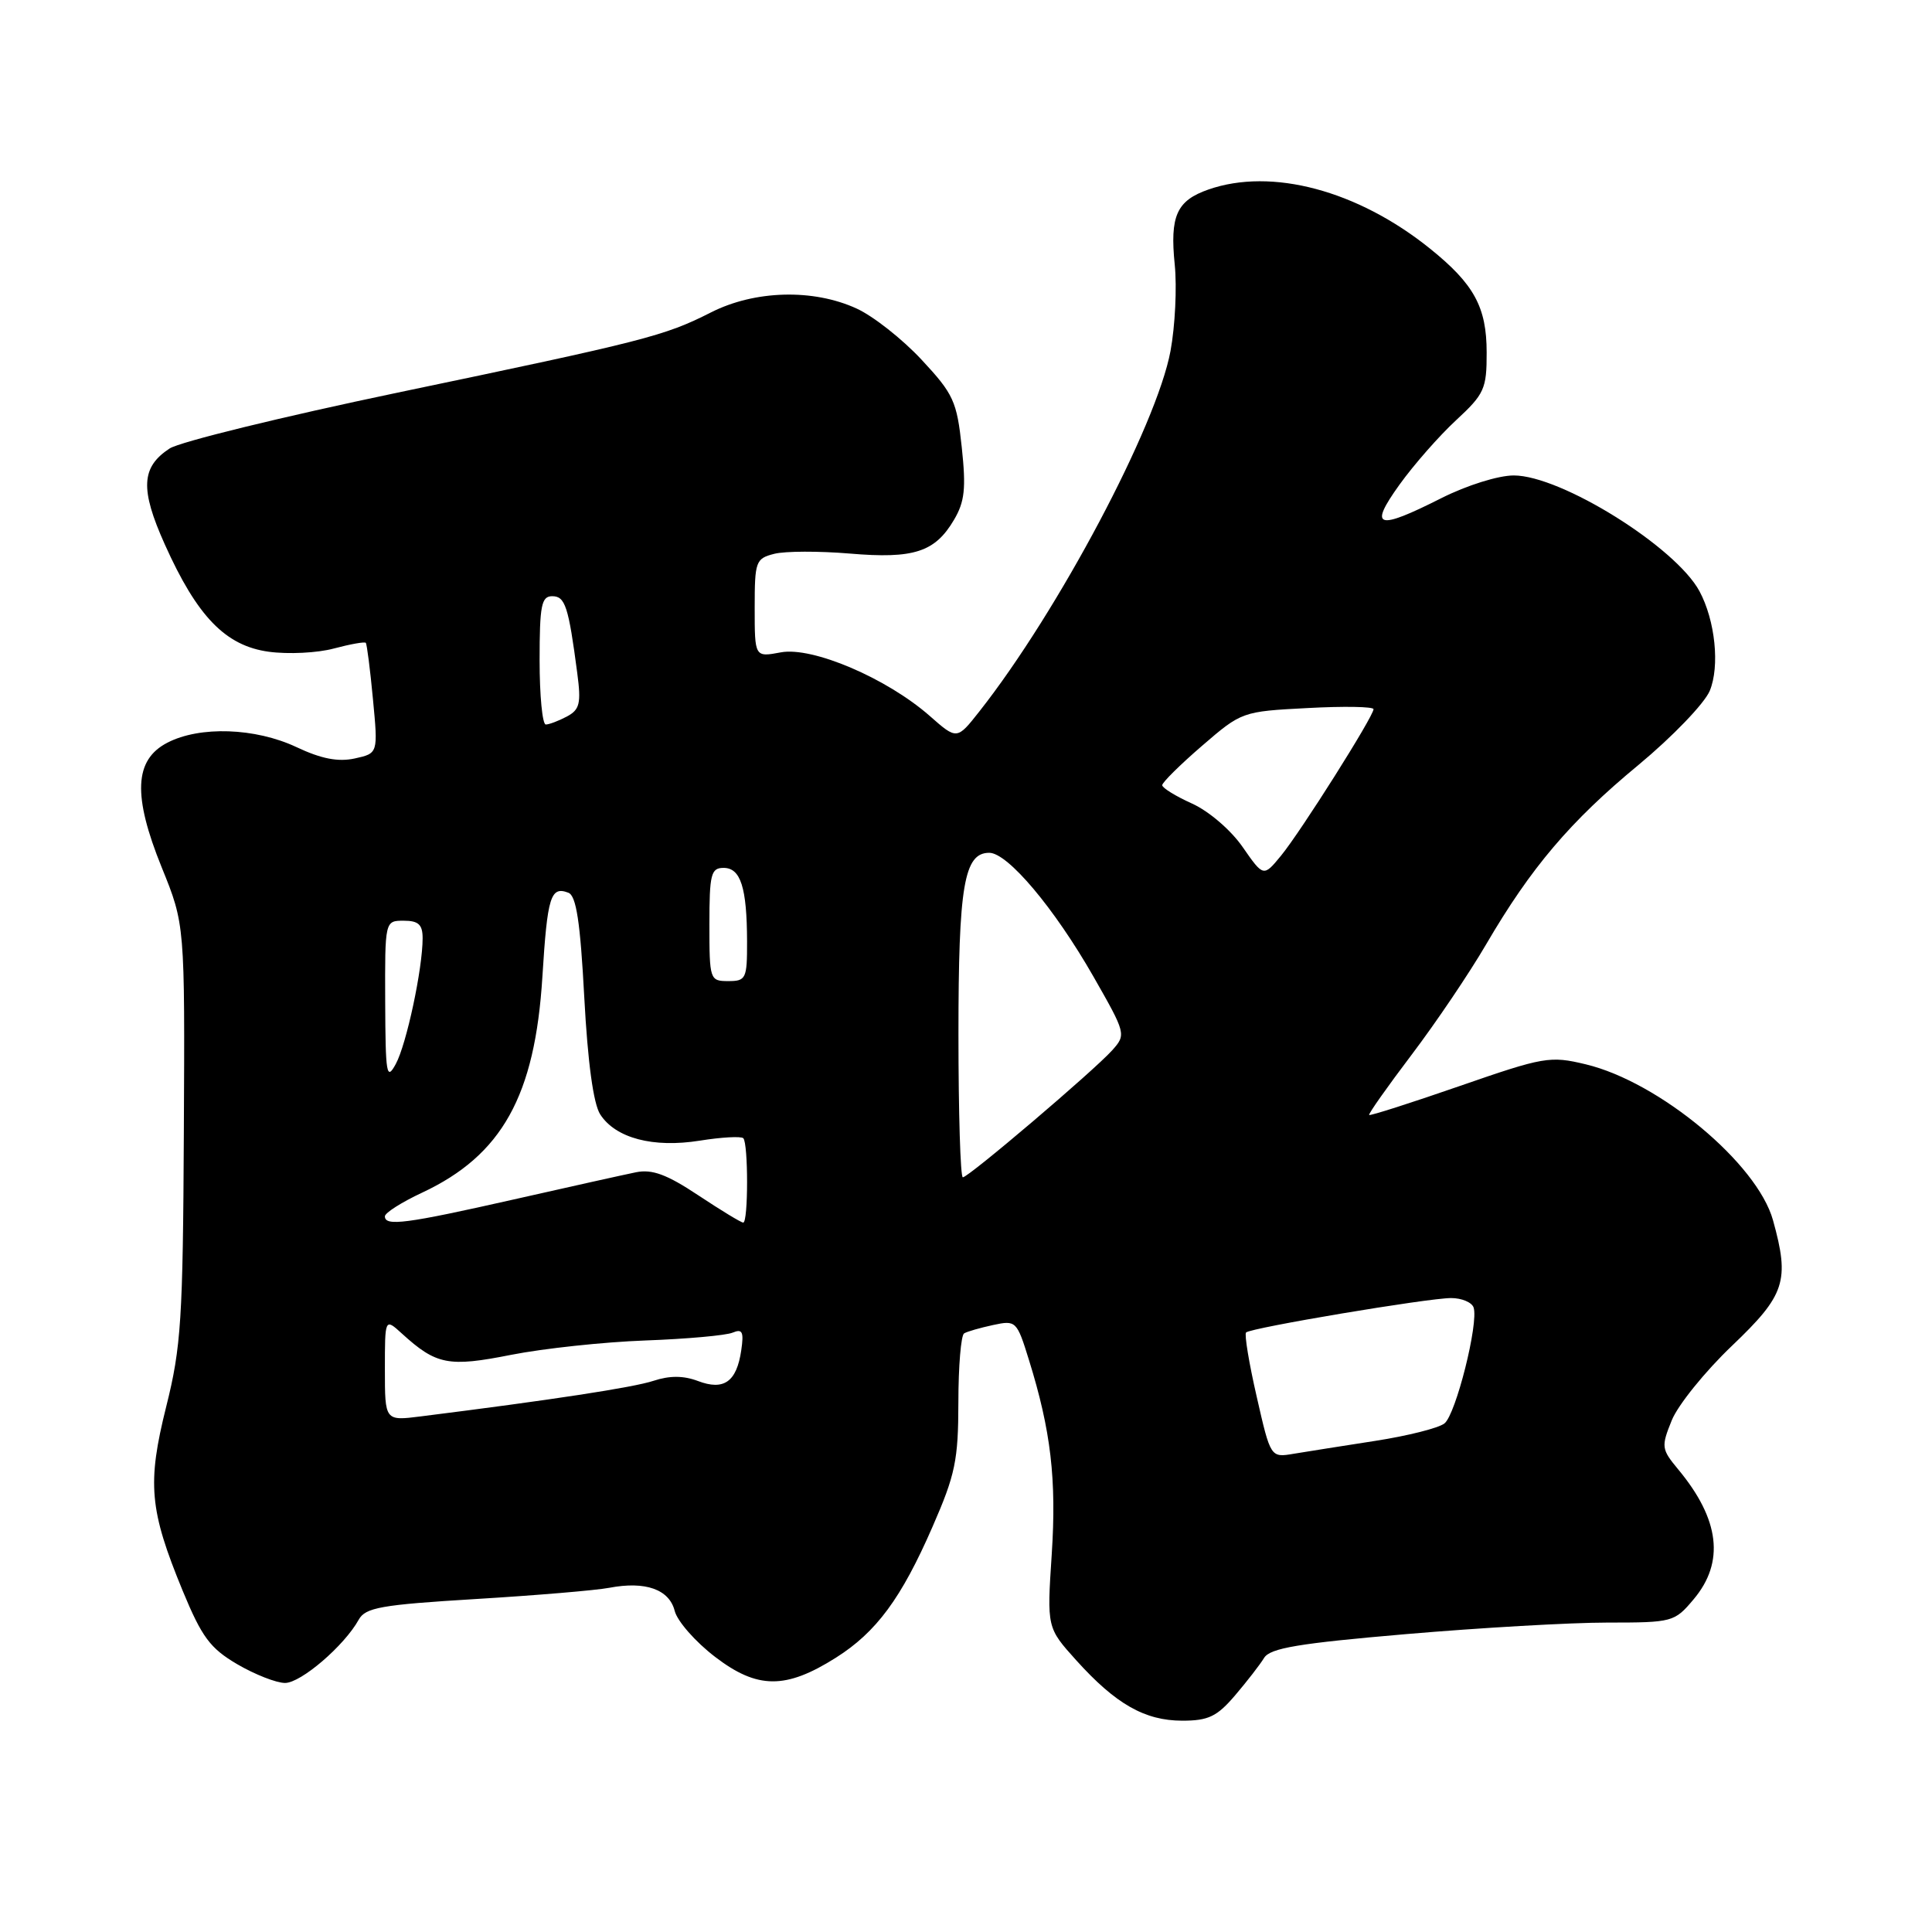 <?xml version="1.0" encoding="UTF-8" standalone="no"?>
<!DOCTYPE svg PUBLIC "-//W3C//DTD SVG 1.1//EN" "http://www.w3.org/Graphics/SVG/1.1/DTD/svg11.dtd" >
<svg xmlns="http://www.w3.org/2000/svg" xmlns:xlink="http://www.w3.org/1999/xlink" version="1.1" viewBox="0 0 256 256">
 <g >
 <path fill="currentColor"
d=" M 163.65 224.65 C 165.22 222.81 166.95 220.58 167.50 219.68 C 168.30 218.38 172.07 217.75 186.30 216.53 C 196.09 215.69 208.09 215.00 212.96 215.00 C 221.63 215.00 221.88 214.93 224.41 211.92 C 228.56 207.00 227.88 201.32 222.36 194.69 C 220.14 192.01 220.10 191.70 221.52 188.19 C 222.35 186.16 225.94 181.71 229.51 178.31 C 236.56 171.58 237.17 169.74 234.93 161.68 C 232.84 154.17 219.87 143.37 210.13 141.03 C 205.38 139.89 204.59 140.03 193.40 143.91 C 186.94 146.15 181.55 147.87 181.42 147.74 C 181.29 147.61 183.82 144.02 187.04 139.77 C 190.26 135.52 194.70 128.94 196.91 125.15 C 202.87 114.95 208.06 108.83 217.14 101.33 C 221.61 97.62 225.84 93.22 226.55 91.54 C 227.90 88.29 227.28 82.23 225.19 78.34 C 222.03 72.47 206.84 63.00 200.58 63.00 C 198.53 63.00 194.36 64.31 191.00 66.00 C 182.43 70.33 181.31 69.97 185.44 64.22 C 187.33 61.59 190.70 57.75 192.94 55.68 C 196.69 52.21 197.00 51.52 196.99 46.71 C 196.99 40.69 195.32 37.64 189.48 32.94 C 179.90 25.23 168.50 22.19 160.13 25.11 C 155.91 26.58 155.00 28.60 155.66 35.08 C 155.96 38.06 155.71 43.20 155.10 46.50 C 153.26 56.42 140.23 81.00 129.77 94.27 C 126.80 98.04 126.80 98.04 123.20 94.87 C 117.50 89.86 107.65 85.66 103.47 86.44 C 100.00 87.09 100.00 87.09 100.00 80.56 C 100.00 74.36 100.13 74.01 102.61 73.38 C 104.05 73.02 108.54 73.01 112.60 73.35 C 121.08 74.07 123.89 73.16 126.41 68.88 C 127.83 66.48 128.02 64.71 127.44 59.28 C 126.79 53.17 126.35 52.21 122.11 47.66 C 119.58 44.94 115.70 41.88 113.50 40.88 C 107.75 38.24 100.01 38.45 94.20 41.40 C 88.02 44.53 85.55 45.16 52.71 52.02 C 37.42 55.22 23.81 58.55 22.47 59.43 C 18.70 61.90 18.55 64.81 21.83 72.12 C 26.12 81.69 29.88 85.58 35.62 86.36 C 38.19 86.71 42.07 86.52 44.24 85.93 C 46.42 85.35 48.32 85.01 48.47 85.18 C 48.62 85.36 49.05 88.72 49.42 92.66 C 50.10 99.82 50.10 99.82 47.01 100.50 C 44.80 100.98 42.57 100.55 39.27 98.99 C 33.82 96.43 26.48 96.18 22.18 98.41 C 17.78 100.68 17.57 105.42 21.43 114.94 C 24.50 122.50 24.50 122.50 24.36 150.06 C 24.24 174.81 24.00 178.50 22.03 186.36 C 19.48 196.57 19.79 200.05 24.20 210.77 C 26.75 216.93 27.84 218.41 31.44 220.52 C 33.77 221.88 36.62 223.00 37.77 223.00 C 39.88 223.00 45.63 218.06 47.53 214.62 C 48.42 213.01 50.48 212.64 63.03 211.88 C 70.99 211.40 78.96 210.73 80.74 210.39 C 85.52 209.48 88.68 210.60 89.40 213.45 C 89.74 214.81 92.15 217.56 94.76 219.55 C 100.35 223.83 104.10 223.86 110.75 219.66 C 116.12 216.27 119.43 211.79 123.57 202.29 C 126.58 195.41 126.98 193.49 126.99 185.81 C 126.99 181.03 127.34 176.92 127.75 176.68 C 128.16 176.43 129.89 175.94 131.60 175.57 C 134.62 174.92 134.74 175.03 136.34 180.20 C 139.25 189.55 140.01 196.02 139.36 205.96 C 138.72 215.68 138.72 215.68 142.61 220.00 C 147.84 225.80 151.68 227.99 156.65 228.00 C 160.12 228.00 161.26 227.45 163.65 224.65 Z  M 166.52 185.07 C 165.50 180.63 164.87 176.80 165.11 176.56 C 165.73 175.94 189.21 172.00 192.28 172.00 C 193.68 172.00 195.02 172.56 195.26 173.25 C 195.95 175.31 192.91 187.41 191.40 188.61 C 190.62 189.23 186.51 190.26 182.25 190.92 C 177.99 191.58 173.12 192.35 171.43 192.63 C 168.36 193.15 168.36 193.15 166.52 185.07 Z  M 51.00 181.46 C 51.00 174.65 51.00 174.65 53.25 176.70 C 57.82 180.86 59.43 181.17 67.74 179.52 C 72.01 178.68 80.00 177.82 85.50 177.62 C 91.00 177.42 96.21 176.95 97.08 176.58 C 98.37 176.04 98.58 176.47 98.22 178.92 C 97.61 183.10 95.92 184.30 92.48 182.99 C 90.57 182.27 88.74 182.26 86.61 182.96 C 83.92 183.85 73.11 185.50 55.75 187.68 C 51.00 188.28 51.00 188.28 51.00 181.46 Z  M 51.00 161.17 C 51.00 160.71 53.22 159.30 55.94 158.03 C 66.52 153.07 70.89 145.22 71.87 129.42 C 72.53 118.78 72.96 117.39 75.31 118.29 C 76.36 118.69 76.89 122.16 77.42 132.16 C 77.88 140.79 78.63 146.26 79.53 147.66 C 81.57 150.82 86.55 152.13 92.74 151.14 C 95.61 150.68 98.20 150.54 98.49 150.82 C 99.16 151.49 99.16 162.00 98.48 162.00 C 98.20 162.00 95.52 160.37 92.52 158.38 C 88.37 155.62 86.41 154.90 84.28 155.33 C 82.75 155.64 75.42 157.27 68.00 158.95 C 53.79 162.16 51.00 162.52 51.00 161.17 Z  M 127.00 137.05 C 127.00 117.36 127.74 113.00 131.08 113.00 C 133.53 113.00 139.70 120.33 144.88 129.39 C 149.20 136.96 149.23 137.08 147.38 139.16 C 144.95 141.87 128.34 156.00 127.58 156.00 C 127.26 156.00 127.00 147.47 127.00 137.05 Z  M 51.04 132.75 C 51.00 122.00 51.00 122.00 53.50 122.00 C 55.45 122.00 56.00 122.51 56.00 124.32 C 56.00 128.36 53.86 138.39 52.44 140.99 C 51.22 143.24 51.08 142.40 51.04 132.75 Z  M 94.00 122.50 C 94.00 115.82 94.21 115.00 95.88 115.00 C 98.14 115.00 98.97 117.59 98.99 124.75 C 99.00 129.69 98.85 130.00 96.50 130.00 C 94.06 130.00 94.00 129.83 94.00 122.50 Z  M 164.66 112.24 C 163.11 110.00 160.19 107.49 157.96 106.48 C 155.78 105.50 154.00 104.40 154.00 104.04 C 154.00 103.68 156.37 101.33 159.27 98.83 C 164.52 94.30 164.60 94.27 173.27 93.82 C 178.07 93.56 182.00 93.63 182.00 93.97 C 182.00 94.92 172.38 110.16 169.76 113.36 C 167.42 116.21 167.42 116.21 164.66 112.24 Z  M 71.50 87.50 C 71.50 80.23 71.74 79.00 73.17 79.00 C 74.89 79.00 75.33 80.35 76.49 89.19 C 77.02 93.20 76.82 94.03 75.12 94.94 C 74.03 95.52 72.76 96.00 72.32 96.00 C 71.87 96.00 71.50 92.17 71.50 87.50 Z "/>
</g>
</svg>